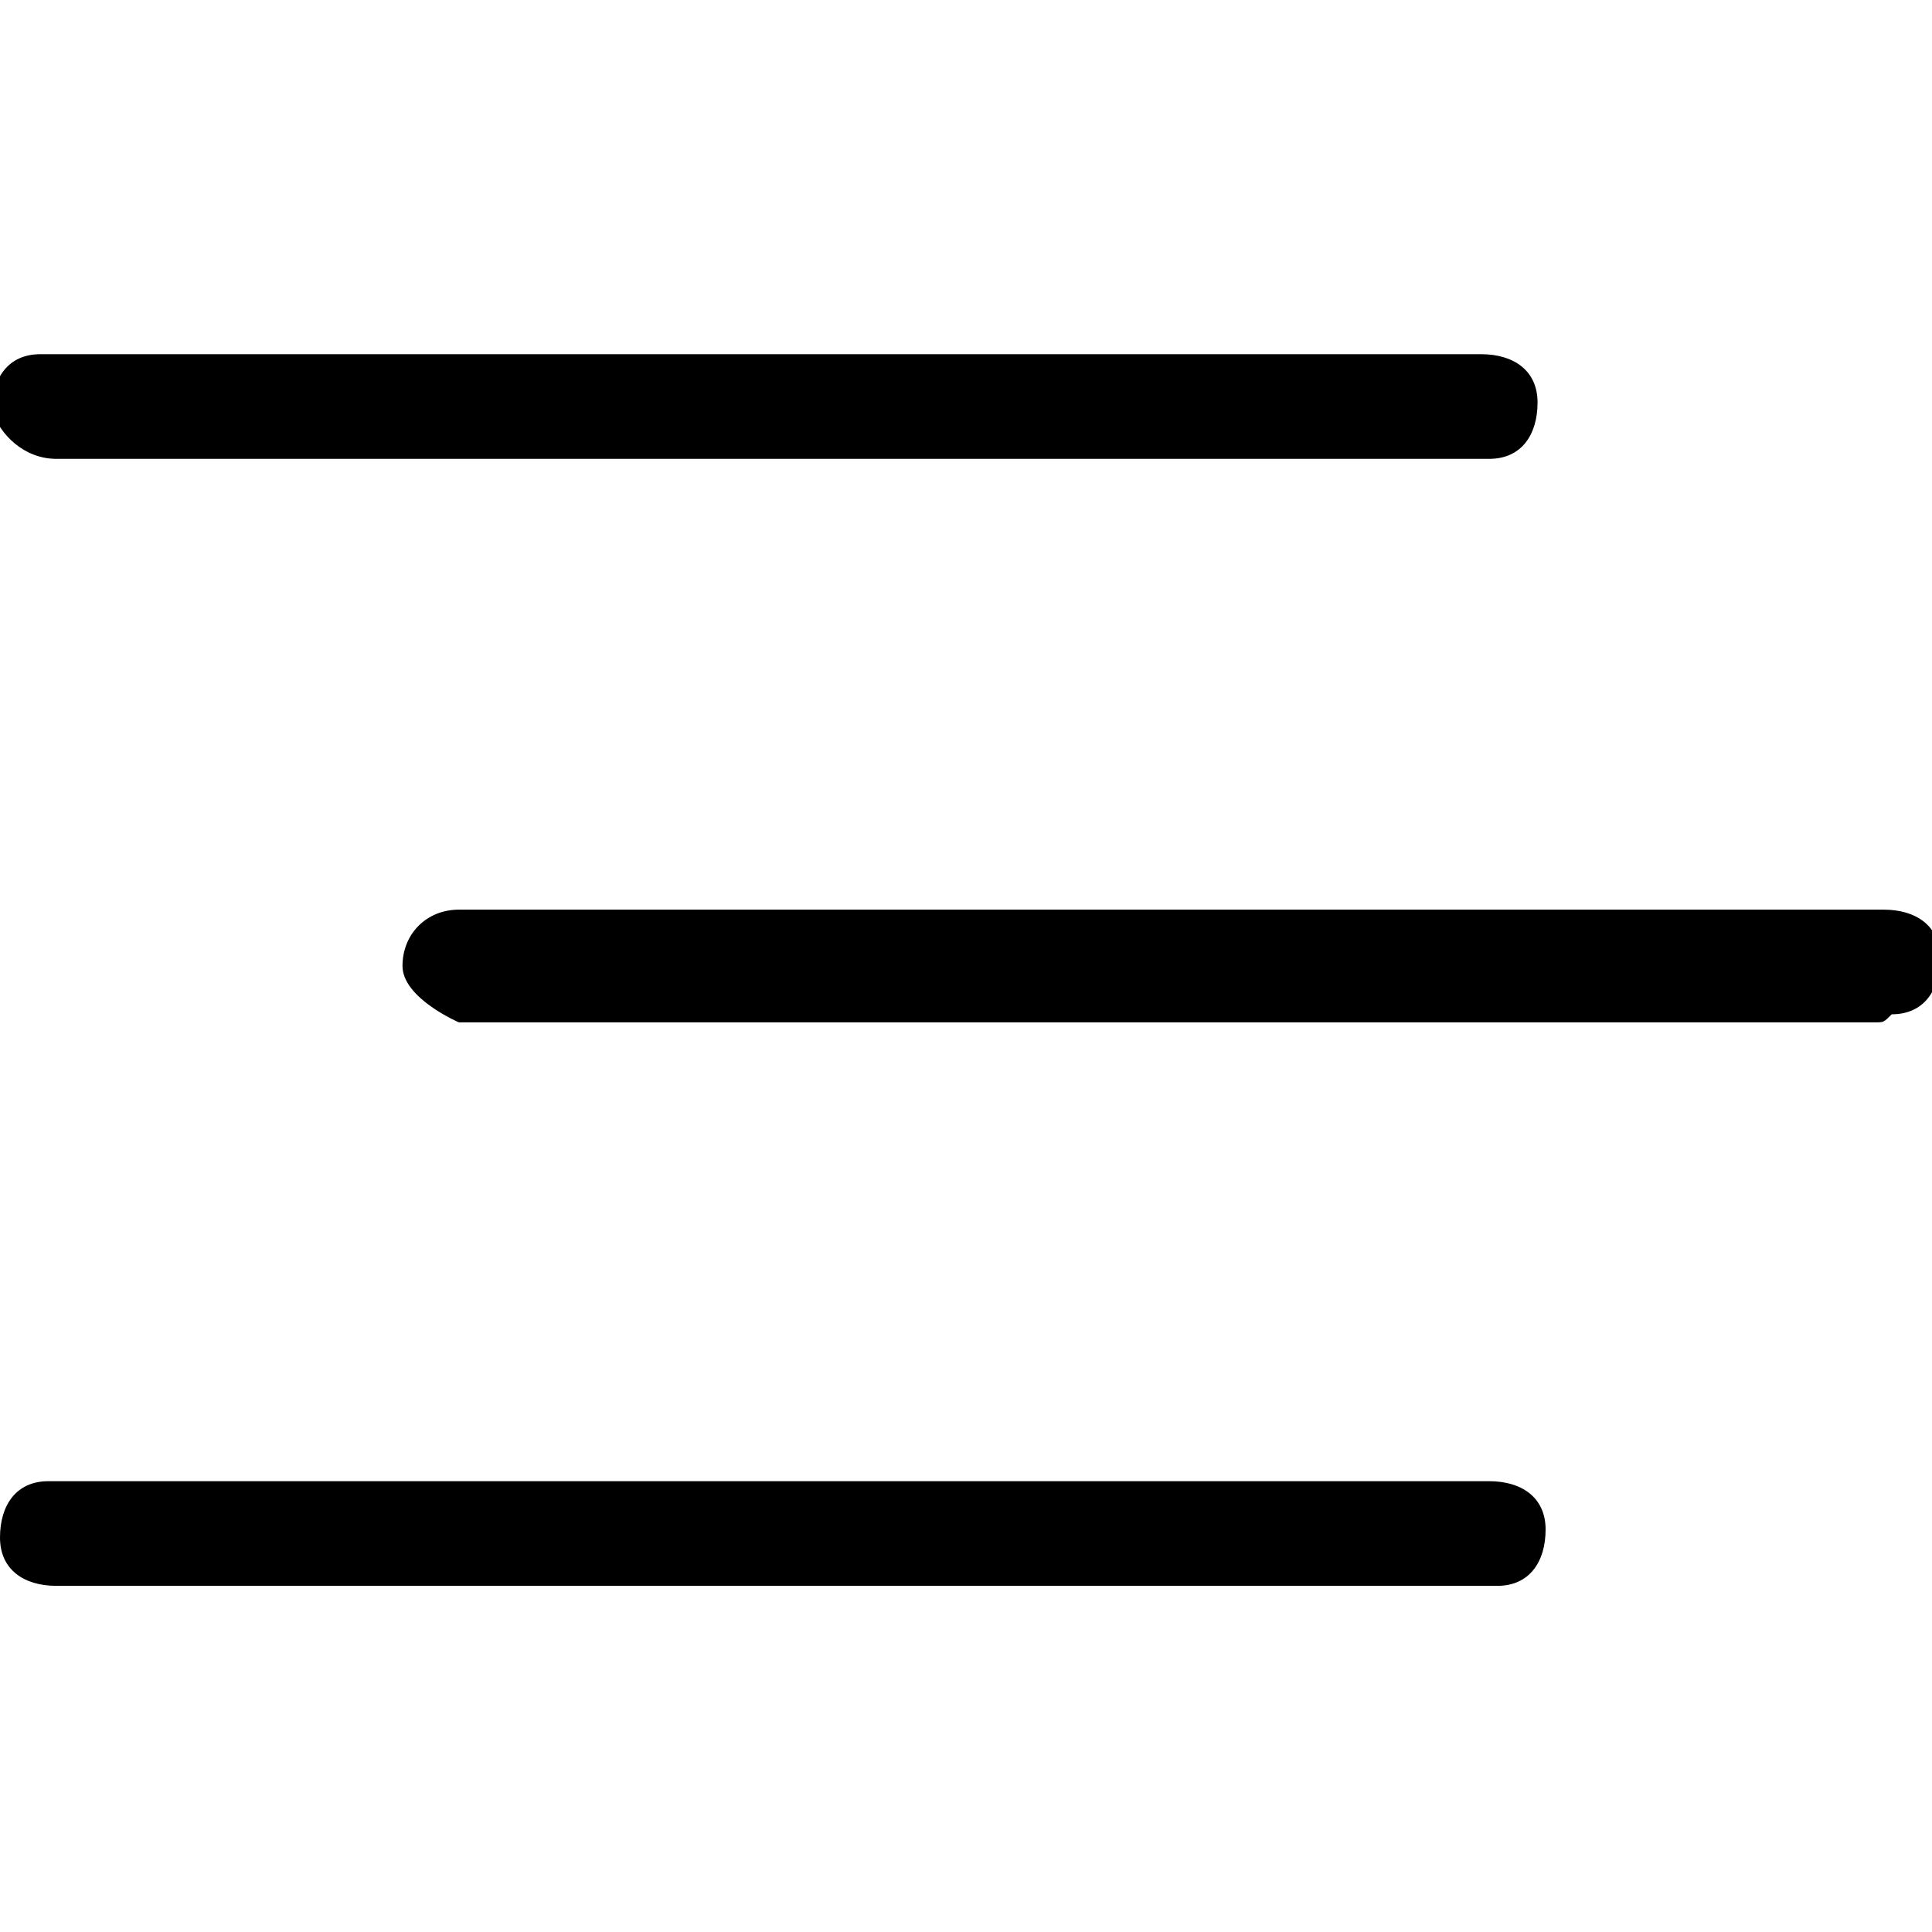 <?xml version="1.0" encoding="utf-8"?>
<!-- Generator: Adobe Illustrator 19.2.1, SVG Export Plug-In . SVG Version: 6.00 Build 0)  -->
<svg version="1.1" id="Layer_1" xmlns="http://www.w3.org/2000/svg" xmlns:xlink="http://www.w3.org/1999/xlink" x="0px" y="0px"
	 viewBox="0 0 24 24" style="enable-background:new 0 0 24 24;" xml:space="preserve">
<title>dragdroplist</title>
<g id="Layer_2">
	<g id="Filled_Icons">
		<path d="M18.3,19.7H0.7c-0.4,0-0.7-0.2-0.7-0.6s0.2-0.7,0.6-0.7c0.1,0,0.1,0,0.2,0h17.7c0.4,0,0.7,0.2,0.7,0.6s-0.2,0.7-0.6,0.7
			C18.4,19.7,18.4,19.7,18.3,19.7z M23.3,12.7H5.7c0,0-0.7-0.3-0.7-0.7s0.3-0.7,0.7-0.7l0,0h17.7c0.4,0,0.7,0.2,0.7,0.6
			s-0.2,0.7-0.6,0.7C23.4,12.7,23.4,12.7,23.3,12.7z M18.3,5.7H0.7C0.3,5.7,0,5.4-0.1,5.1c0-0.4,0.2-0.7,0.6-0.7c0.1,0,0.1,0,0.2,0
			h17.7c0.4,0,0.7,0.2,0.7,0.6s-0.2,0.7-0.6,0.7C18.4,5.7,18.4,5.7,18.3,5.7z"/>
	</g>
</g>
</svg>
